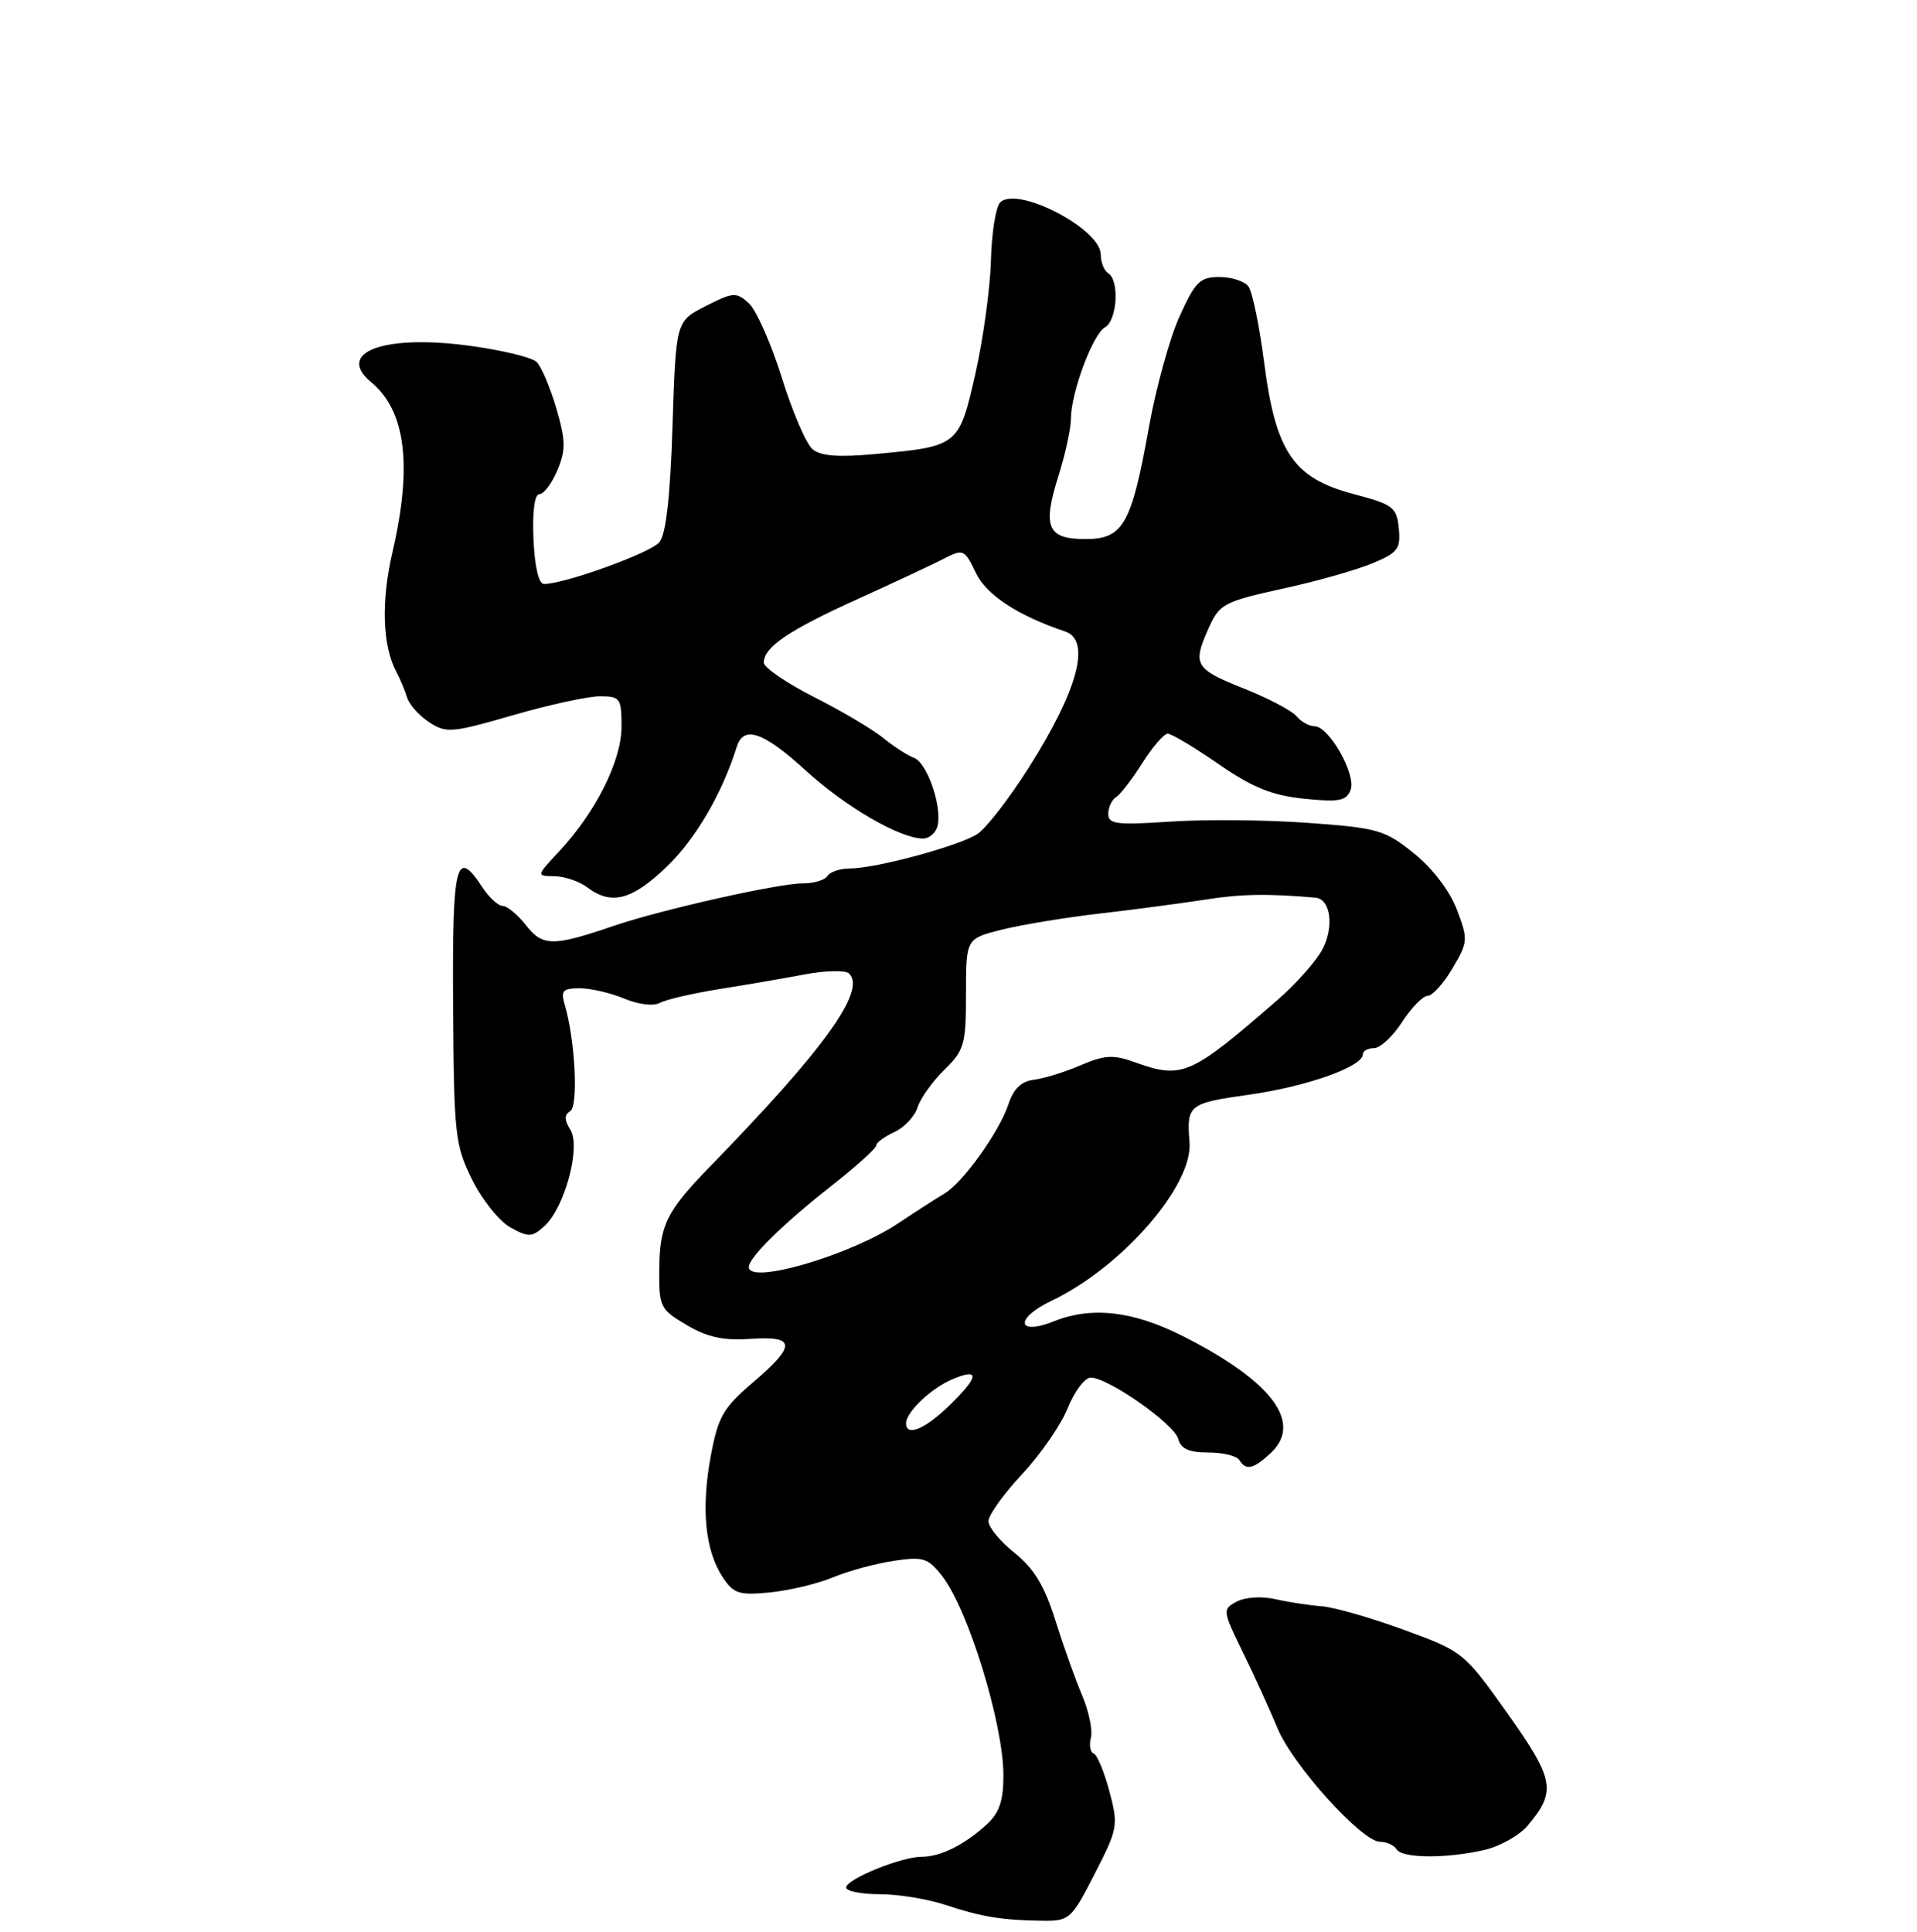 <?xml version="1.0" encoding="UTF-8" standalone="no"?>
<!DOCTYPE svg PUBLIC "-//W3C//DTD SVG 1.1//EN" "http://www.w3.org/Graphics/SVG/1.1/DTD/svg11.dtd" >
<svg xmlns="http://www.w3.org/2000/svg" xmlns:xlink="http://www.w3.org/1999/xlink" version="1.1" viewBox="0 0 256 258">
 <g >
 <path fill="currentColor"
d=" M 146.18 250.29 C 149.29 244.24 149.36 243.81 148.15 239.25 C 147.45 236.64 146.51 234.37 146.05 234.20 C 145.59 234.04 145.42 233.09 145.68 232.10 C 145.94 231.11 145.41 228.55 144.49 226.40 C 143.58 224.26 141.97 219.73 140.91 216.35 C 139.49 211.81 138.07 209.48 135.49 207.42 C 133.57 205.89 132.00 203.98 132.00 203.17 C 132.00 202.37 134.02 199.55 136.48 196.91 C 138.95 194.28 141.70 190.29 142.59 188.06 C 143.49 185.83 144.87 184.00 145.67 184.00 C 147.98 184.00 156.82 190.20 157.34 192.19 C 157.68 193.51 158.78 194.00 161.35 194.00 C 163.29 194.00 165.16 194.45 165.50 195.00 C 166.40 196.45 167.36 196.24 169.69 194.08 C 174.03 190.03 169.87 184.48 158.00 178.48 C 151.33 175.10 145.81 174.46 140.77 176.47 C 135.77 178.48 135.46 176.10 140.42 173.74 C 149.82 169.26 159.32 158.35 158.85 152.57 C 158.45 147.56 158.71 147.35 166.88 146.20 C 174.55 145.11 182.00 142.46 182.00 140.81 C 182.00 140.37 182.67 140.00 183.49 140.00 C 184.31 140.00 186.00 138.43 187.24 136.51 C 188.48 134.59 190.02 133.02 190.65 133.01 C 191.28 133.01 192.78 131.35 193.97 129.33 C 196.05 125.81 196.07 125.47 194.54 121.47 C 193.59 118.97 191.28 115.95 188.80 113.96 C 184.92 110.84 183.99 110.58 174.57 109.90 C 169.03 109.50 160.79 109.43 156.25 109.74 C 149.14 110.22 148.00 110.08 148.00 108.71 C 148.00 107.83 148.47 106.83 149.04 106.47 C 149.61 106.12 151.19 104.07 152.55 101.92 C 153.91 99.76 155.44 98.00 155.94 98.00 C 156.44 98.00 159.50 99.82 162.72 102.05 C 167.27 105.19 169.85 106.23 174.14 106.68 C 178.82 107.16 179.80 106.97 180.36 105.51 C 181.14 103.47 177.48 97.00 175.54 97.00 C 174.83 97.00 173.74 96.39 173.13 95.65 C 172.51 94.91 169.31 93.23 166.00 91.92 C 159.67 89.40 159.27 88.76 161.23 84.30 C 162.86 80.58 163.18 80.41 171.94 78.48 C 176.10 77.56 181.21 76.10 183.30 75.23 C 186.67 73.83 187.07 73.30 186.80 70.58 C 186.52 67.74 186.05 67.38 180.74 65.98 C 172.72 63.86 170.35 60.38 168.82 48.45 C 168.18 43.53 167.24 38.94 166.71 38.25 C 166.19 37.56 164.44 37.00 162.82 37.00 C 160.25 37.00 159.60 37.65 157.52 42.25 C 156.21 45.14 154.38 51.77 153.44 57.00 C 151.10 70.07 150.01 72.00 144.94 72.00 C 139.86 72.00 139.19 70.41 141.35 63.55 C 142.26 60.68 143.01 57.24 143.01 55.91 C 143.04 52.38 145.93 44.63 147.58 43.70 C 149.20 42.79 149.51 37.43 148.00 36.50 C 147.45 36.16 147.00 35.04 147.00 34.01 C 147.00 30.56 135.83 24.77 133.56 27.04 C 132.98 27.62 132.42 31.12 132.33 34.80 C 132.23 38.49 131.30 45.29 130.25 49.91 C 128.07 59.55 127.99 59.62 116.93 60.64 C 112.02 61.10 109.61 60.92 108.52 60.01 C 107.67 59.31 105.82 55.01 104.40 50.44 C 102.97 45.87 100.99 41.40 100.00 40.50 C 98.32 38.98 97.91 39.01 94.22 40.89 C 90.26 42.91 90.26 42.91 89.81 56.88 C 89.51 66.31 88.94 71.36 88.06 72.42 C 86.88 73.85 75.40 78.00 72.64 78.00 C 71.94 78.00 71.40 75.69 71.24 72.00 C 71.08 68.29 71.39 66.00 72.04 66.00 C 72.62 66.00 73.70 64.56 74.44 62.81 C 75.57 60.11 75.55 58.85 74.30 54.56 C 73.49 51.78 72.30 48.98 71.66 48.35 C 71.02 47.72 66.85 46.72 62.38 46.14 C 51.14 44.67 44.80 47.10 49.57 51.05 C 54.18 54.88 55.09 62.17 52.42 73.69 C 50.87 80.34 51.06 86.26 52.95 89.79 C 53.45 90.73 54.09 92.26 54.37 93.19 C 54.66 94.12 55.98 95.60 57.32 96.47 C 59.58 97.95 60.35 97.89 68.49 95.53 C 73.29 94.14 78.52 93.00 80.11 93.00 C 82.82 93.00 83.00 93.25 83.00 97.07 C 83.00 101.61 79.55 108.50 74.64 113.75 C 71.61 117.00 71.61 117.00 74.05 117.03 C 75.40 117.05 77.37 117.72 78.44 118.53 C 81.64 120.95 84.41 120.23 89.07 115.73 C 92.90 112.05 96.45 105.95 98.39 99.75 C 99.30 96.84 101.94 97.75 107.57 102.89 C 112.91 107.77 120.19 112.00 123.24 112.00 C 124.13 112.00 125.02 111.21 125.22 110.25 C 125.79 107.56 123.78 101.85 122.05 101.22 C 121.20 100.91 119.36 99.72 117.96 98.58 C 116.57 97.44 112.41 94.97 108.71 93.10 C 105.02 91.23 102.00 89.16 102.00 88.51 C 102.00 86.43 105.31 84.19 114.54 80.01 C 119.47 77.77 124.68 75.34 126.12 74.59 C 128.62 73.30 128.82 73.39 130.30 76.49 C 131.71 79.46 135.89 82.21 142.25 84.35 C 145.73 85.52 143.95 92.17 137.39 102.52 C 134.78 106.63 131.70 110.62 130.53 111.39 C 128.08 112.99 116.96 116.00 113.48 116.00 C 112.18 116.00 110.84 116.45 110.50 117.00 C 110.16 117.55 108.67 118.00 107.19 117.99 C 103.97 117.98 88.31 121.50 82.00 123.65 C 73.84 126.44 72.48 126.43 70.25 123.59 C 69.13 122.17 67.72 121.00 67.13 121.00 C 66.53 121.00 65.31 119.88 64.41 118.50 C 60.89 113.13 60.39 115.17 60.51 134.33 C 60.62 151.63 60.76 152.93 63.06 157.58 C 64.40 160.28 66.71 163.16 68.18 163.96 C 70.58 165.28 71.06 165.26 72.70 163.77 C 75.41 161.32 77.60 153.19 76.17 150.90 C 75.35 149.59 75.34 148.91 76.15 148.41 C 77.26 147.72 76.81 138.94 75.43 134.25 C 74.86 132.32 75.14 132.00 77.42 132.00 C 78.87 132.00 81.55 132.62 83.37 133.38 C 85.27 134.17 87.29 134.42 88.12 133.95 C 88.92 133.51 92.48 132.68 96.04 132.11 C 99.59 131.55 104.75 130.66 107.50 130.14 C 110.25 129.62 112.89 129.57 113.38 130.02 C 115.75 132.27 110.07 140.15 94.76 155.87 C 88.98 161.81 88.08 163.66 88.04 169.65 C 88.00 174.55 88.18 174.91 91.70 176.98 C 94.45 178.61 96.62 179.08 100.20 178.83 C 106.30 178.41 106.37 179.67 100.51 184.68 C 96.56 188.06 95.89 189.24 94.91 194.51 C 93.62 201.52 94.16 207.06 96.48 210.61 C 97.96 212.87 98.66 213.10 102.84 212.69 C 105.42 212.43 109.20 211.53 111.23 210.68 C 113.26 209.83 116.90 208.84 119.32 208.48 C 123.27 207.88 123.92 208.08 125.79 210.47 C 129.28 214.90 134.00 230.25 134.00 237.16 C 134.00 240.54 133.44 242.16 131.75 243.70 C 128.76 246.43 125.59 248.00 123.09 248.00 C 120.34 248.00 113.00 250.99 113.00 252.11 C 113.00 252.60 115.01 253.00 117.47 253.00 C 119.92 253.00 123.86 253.64 126.22 254.42 C 131.03 256.02 133.81 256.48 139.22 256.55 C 142.80 256.59 143.08 256.35 146.18 250.29 Z  M 198.26 247.08 C 200.32 246.60 202.90 245.15 204.00 243.85 C 207.87 239.26 207.59 237.70 201.32 228.86 C 195.50 220.67 195.38 220.58 187.47 217.69 C 183.09 216.08 178.15 214.67 176.50 214.54 C 174.85 214.42 172.06 213.99 170.31 213.59 C 168.50 213.18 166.27 213.32 165.15 213.92 C 163.23 214.95 163.25 215.11 166.00 220.74 C 167.55 223.91 169.62 228.45 170.60 230.84 C 172.62 235.75 181.88 246.00 184.29 246.00 C 185.17 246.00 186.16 246.45 186.50 247.00 C 187.25 248.22 193.17 248.26 198.26 247.08 Z  M 121.00 190.11 C 121.00 188.59 124.37 185.39 127.25 184.19 C 130.91 182.66 130.72 183.91 126.70 187.80 C 123.50 190.91 121.00 191.92 121.00 190.11 Z  M 100.00 169.24 C 100.00 167.96 104.53 163.50 110.92 158.48 C 114.27 155.85 117.00 153.39 117.00 153.01 C 117.00 152.63 118.09 151.83 119.41 151.22 C 120.74 150.62 122.14 149.13 122.53 147.92 C 122.91 146.70 124.53 144.44 126.11 142.89 C 128.78 140.28 129.00 139.50 129.00 132.72 C 129.00 125.38 129.00 125.38 133.75 124.18 C 136.36 123.52 142.32 122.54 147.00 122.00 C 151.68 121.46 157.97 120.62 161.00 120.15 C 165.68 119.40 169.38 119.34 175.68 119.90 C 177.68 120.07 178.18 123.74 176.63 126.75 C 175.82 128.32 173.11 131.38 170.61 133.55 C 158.89 143.74 157.89 144.17 151.38 141.82 C 148.70 140.85 147.45 140.93 144.31 142.28 C 142.21 143.19 139.41 144.05 138.08 144.21 C 136.40 144.41 135.35 145.42 134.67 147.48 C 133.44 151.19 128.59 157.96 126.13 159.41 C 125.12 160.01 122.31 161.82 119.89 163.43 C 113.52 167.67 100.00 171.62 100.00 169.24 Z "/>
</g>
</svg>